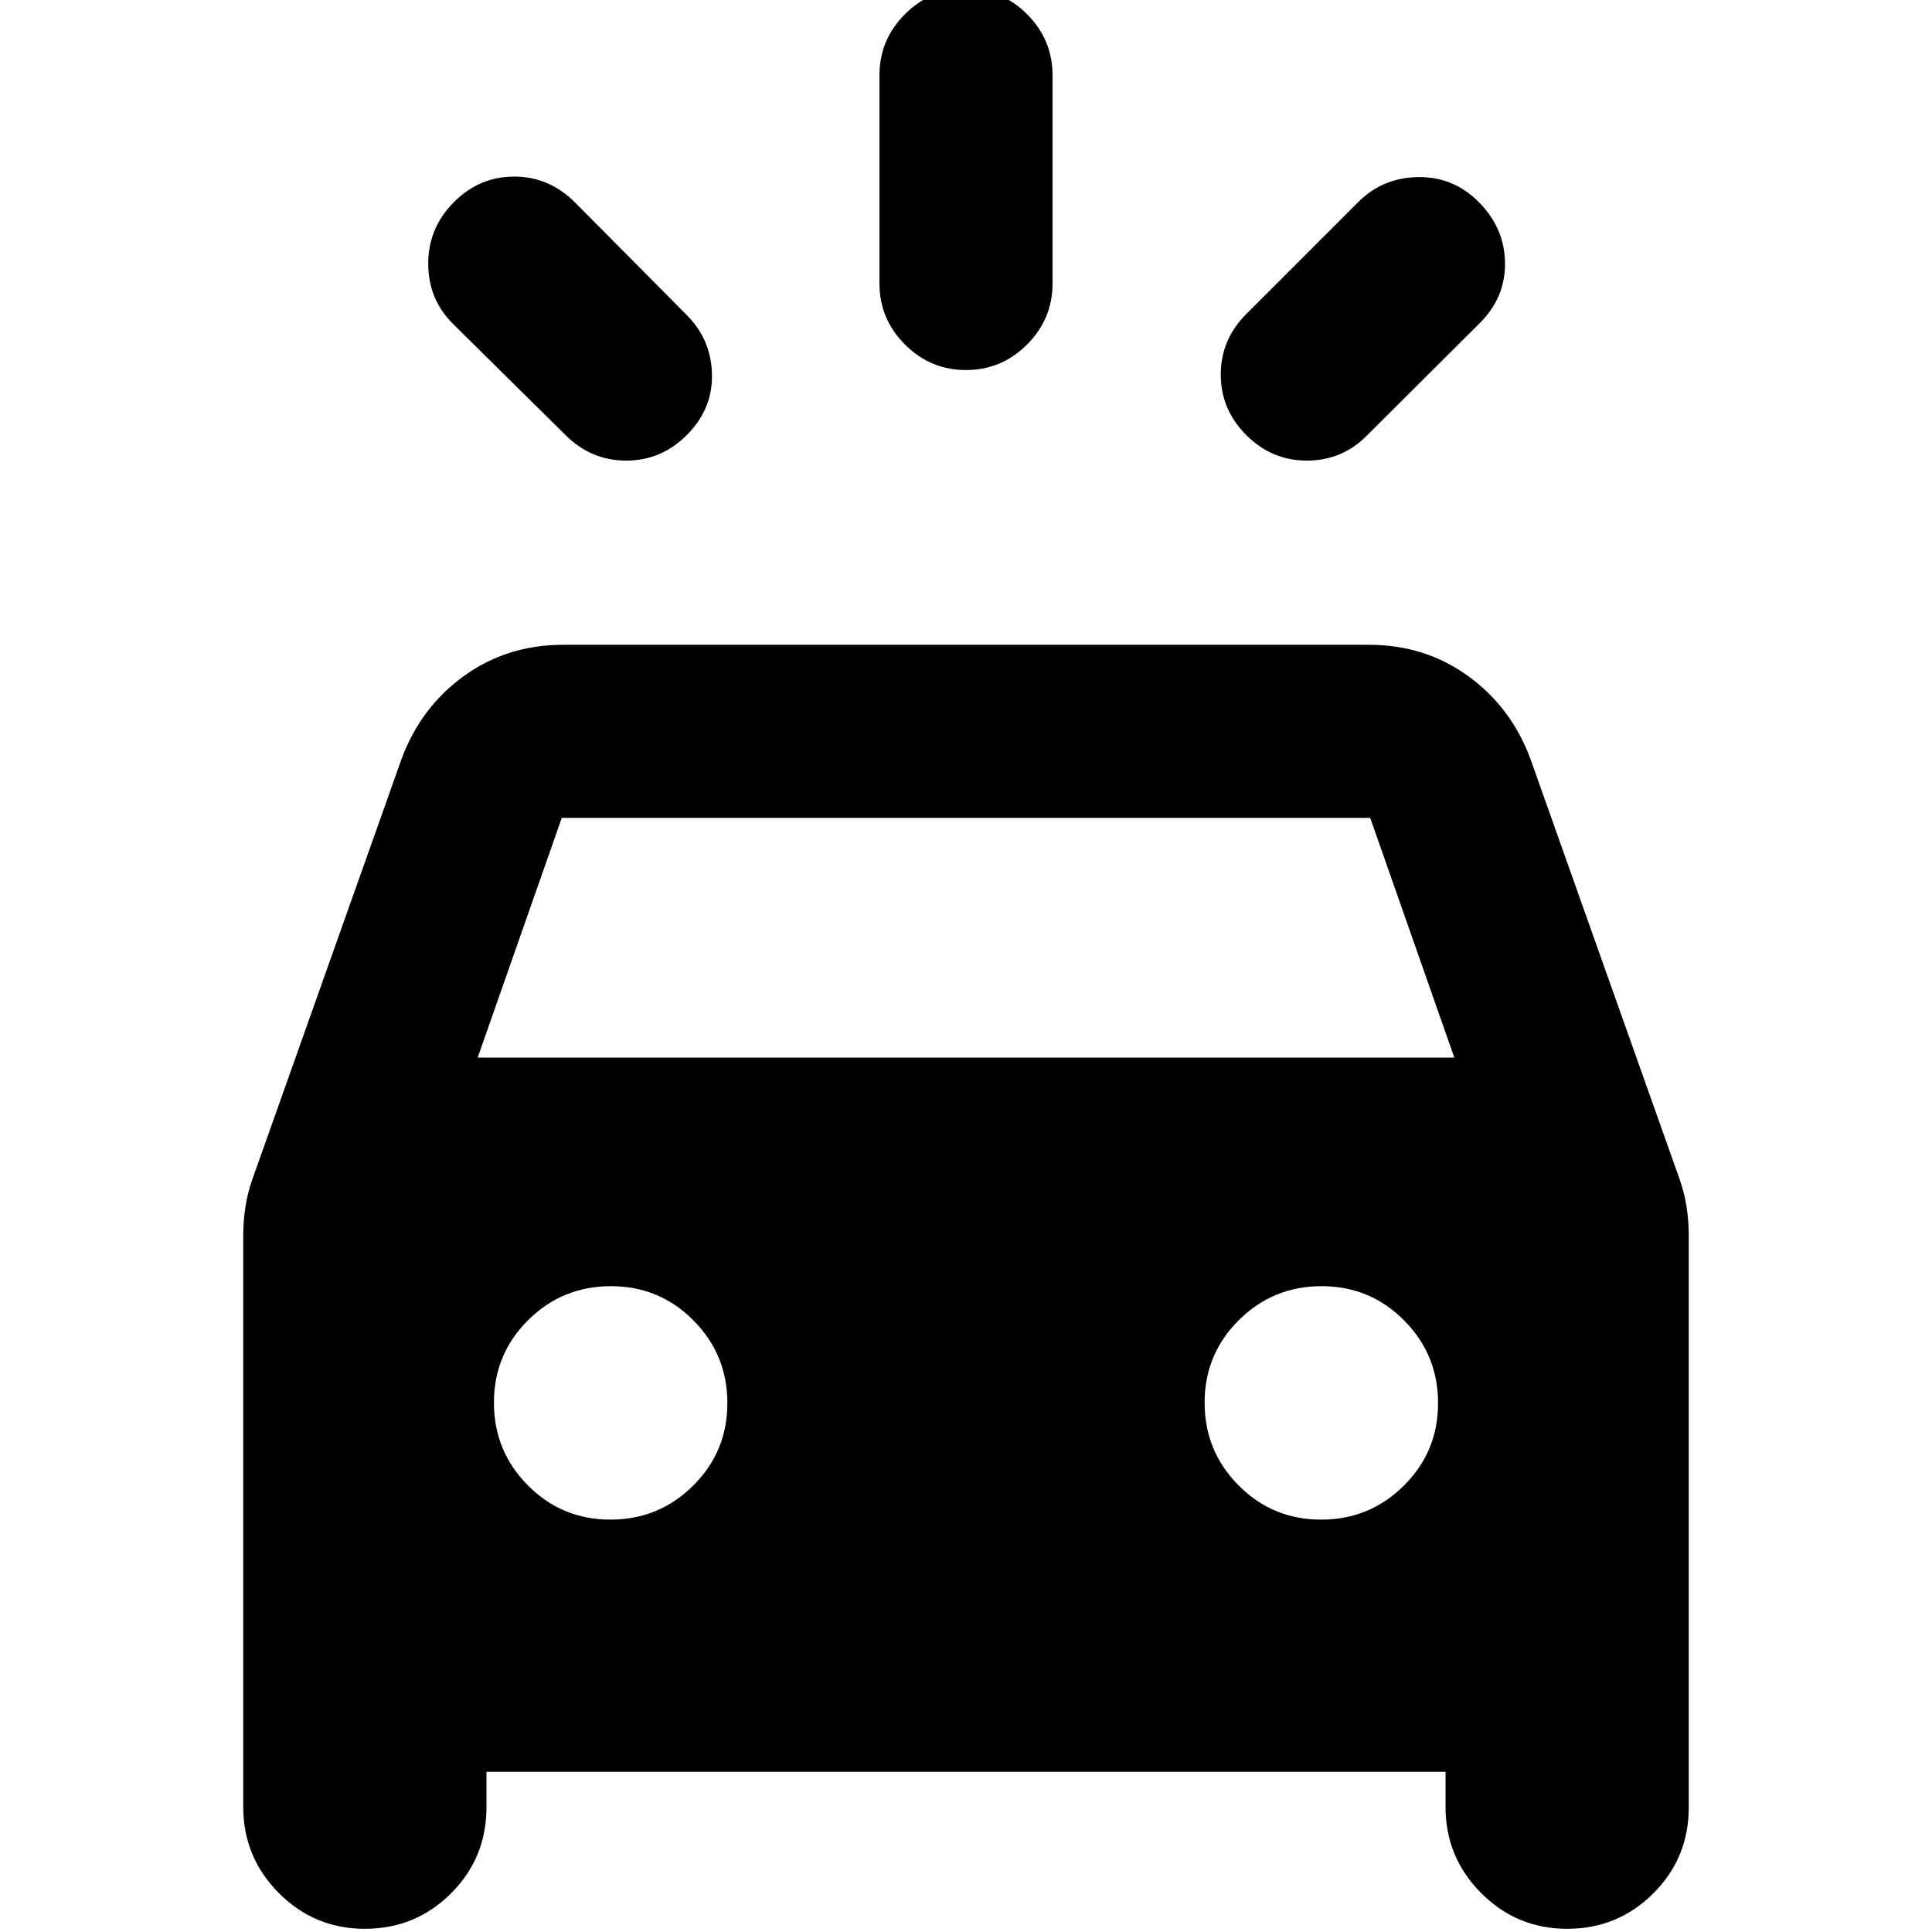 <svg xmlns="http://www.w3.org/2000/svg" height="24" viewBox="0 -960 960 960" width="24"><path d="M341.24-743.8q-12.67 12.67-30.08 12.67-17.4 0-30.15-12.67l-56.05-55.4q-12.18-12.17-12.18-29.82t12.68-30.45q12.67-12.79 30.07-12.79t30.32 12.99l55.39 55.81q12.17 12.18 12.54 29.46.37 17.28-12.54 30.2Zm278.02 0q-12.67-12.68-12.67-30.08t12.67-30.08l55.63-55.63q12.18-12.17 29.83-12.42t30.32 12.66q12.68 12.92 12.8 30.2.12 17.28-12.87 30.03l-56.06 55.82q-12.17 12.17-29.57 12.17-17.41 0-30.08-12.67ZM480-776.13q-17.65 0-30.33-12.67Q437-801.48 437-819.13v-103.5q0-17.65 12.67-30.33 12.68-12.67 30.33-12.67t30.33 12.67Q523-940.28 523-922.63v103.5q0 17.65-12.67 30.33-12.68 12.67-30.33 12.67Zm-359.13 714v-284.11q0-7.29 1.12-14.34t3.58-13.92l73.8-207.93q9.43-25.85 30.95-41.52 21.51-15.66 49.59-15.66h400.18q28.08 0 49.59 15.66 21.52 15.67 30.95 41.52l73.8 207.93q2.46 6.87 3.58 13.92t1.12 14.34v284.35q0 25.13-17.62 42.71-17.63 17.59-42.8 17.59-25.06 0-42.74-17.76-17.69-17.77-17.69-42.78v-17.46H241.72v17.7q0 25.13-17.63 42.71Q206.47-1.59 181.3-1.59q-25.06 0-42.75-17.76-17.68-17.77-17.68-42.78Zm116.48-372.35h485.3l-41.8-119.13h-401.7l-41.8 119.13Zm65.97 229.57q24.11 0 41.11-16.89 17-16.88 17-41 0-24.11-16.88-41.11t-41-17q-24.12 0-41.12 16.88-17 16.88-17 41t16.89 41.12q16.88 17 41 17Zm353.13 0q24.12 0 41.12-16.89 17-16.88 17-41 0-24.11-16.89-41.11-16.88-17-41-17-24.11 0-41.11 16.88t-17 41q0 24.12 16.88 41.12 16.88 17 41 17Z"/></svg>